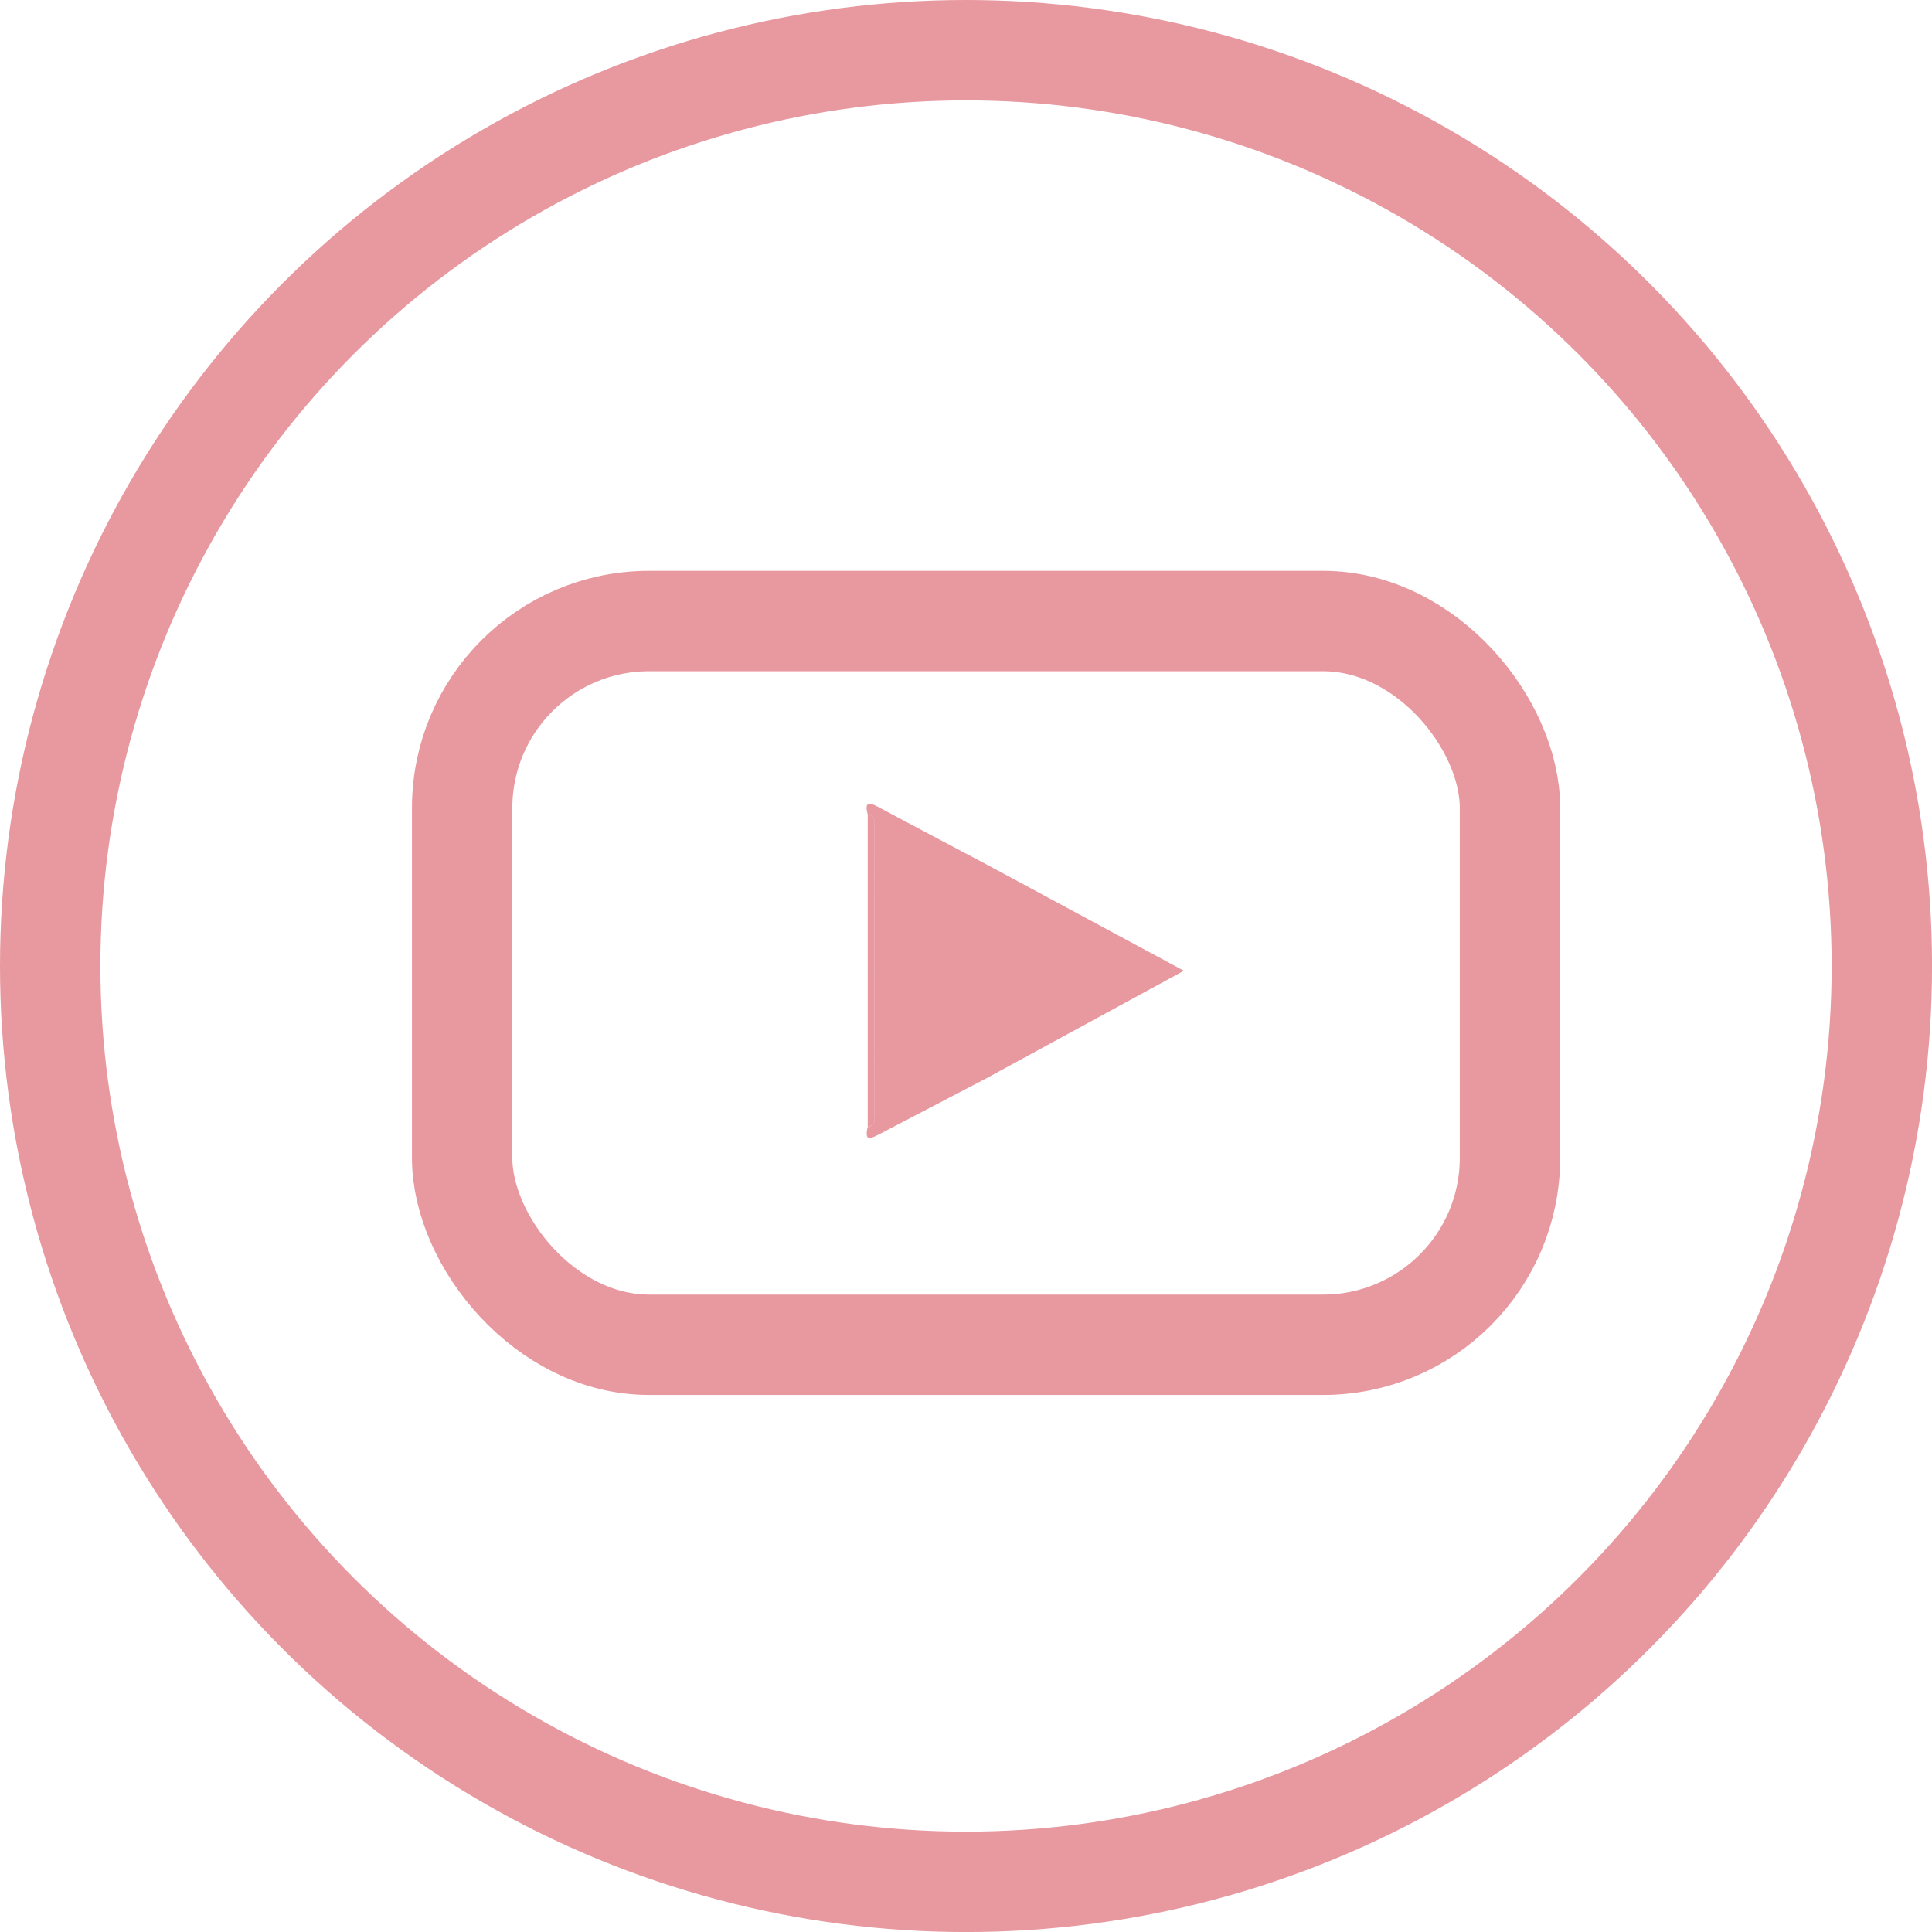 <svg id="Capa_1" data-name="Capa 1" xmlns="http://www.w3.org/2000/svg" viewBox="0 0 481.13 481.13"><defs><style>.cls-1{fill:#e8989f;}.cls-2{fill:none;stroke:#e8989f;stroke-miterlimit:10;stroke-width:25px;}</style></defs><path class="cls-1" d="M128.66,273.74c0,1.41.06,2.82.1,4.22C125.85,276.62,126.57,275.2,128.66,273.74Z" transform="translate(-13.18 -5.25)"/><path class="cls-1" d="M128.67,223c0,1.07,0,2.15,0,3.22C126.71,225.15,126.19,224.08,128.67,223Z" transform="translate(-13.18 -5.25)"/><path class="cls-1" d="M389.31,228.24l-.09-5.22C391.91,224.72,391.33,226.47,389.31,228.24Z" transform="translate(-13.18 -5.25)"/><path class="cls-1" d="M389.16,277l.15-5.22C391.32,273.53,392,275.29,389.16,277Z" transform="translate(-13.18 -5.25)"/><path class="cls-1" d="M258.88,273.75q-13.32,6.94-26.64,13.91c-2,1-3.89,2.2-3-1.7,2.37-.63,1.65-2.6,1.65-4.12q.06-34.84,0-69.7c0-1.52.72-3.49-1.65-4.12-.72-2.77.08-3.19,2.55-1.86,9,4.83,18,9.56,27,14.33L308,247Z" transform="translate(-13.18 -5.25)"/><path class="cls-1" d="M229.27,208c2.37.63,1.65,2.6,1.65,4.12q.06,34.85,0,69.7c0,1.52.72,3.49-1.65,4.12Z" transform="translate(-13.18 -5.25)"/><circle class="cls-2" cx="240.57" cy="240.57" r="228.07"/><rect class="cls-2" x="115.09" y="154.66" width="260.94" height="180.23" rx="46.54"/></svg>